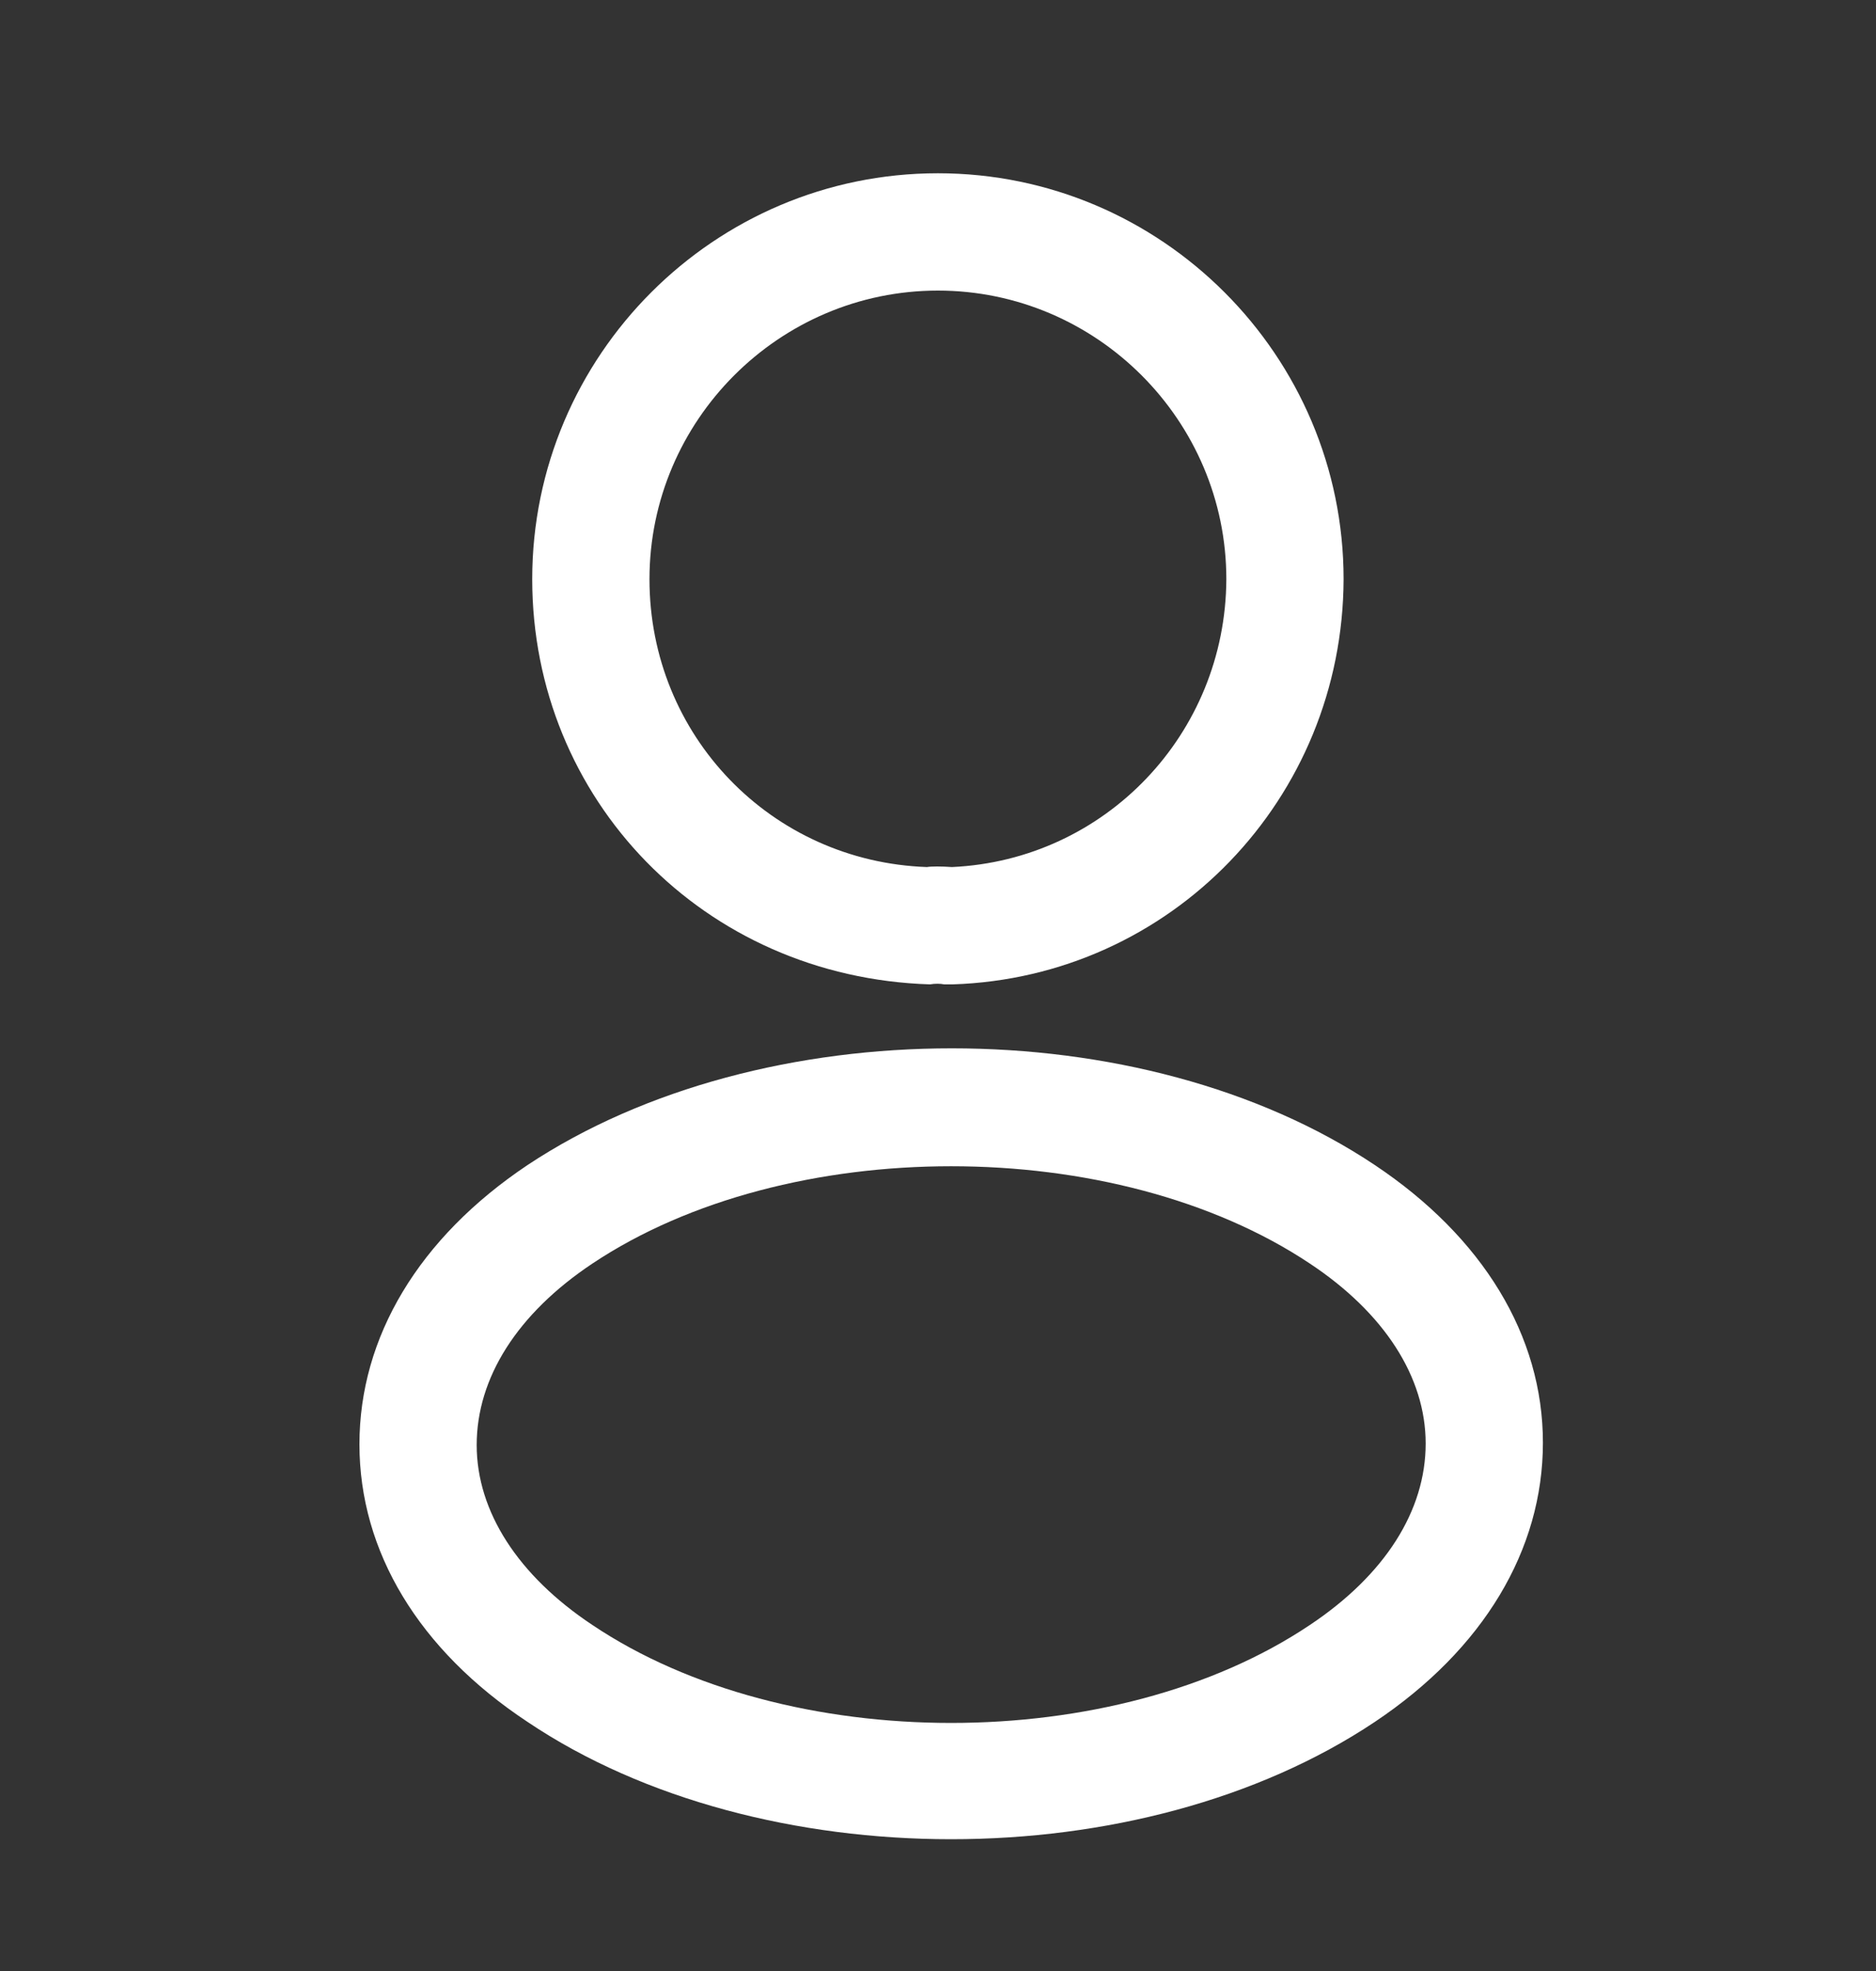 <svg width="20" height="21" viewBox="0 0 20 21" fill="none" xmlns="http://www.w3.org/2000/svg">
<rect x="0" y="0" width="20" height="21" fill="#333333" stroke="none"/>
<g id="profile ICONS">
<path id="Vector" d="M10.132 10.488C10.107 10.488 10.091 10.488 10.066 10.488C10.024 10.479 9.965 10.479 9.915 10.488C7.499 10.413 5.674 8.513 5.674 6.171C5.674 3.788 7.615 1.846 9.999 1.846C12.382 1.846 14.324 3.788 14.324 6.171C14.316 8.513 12.482 10.413 10.157 10.488C10.149 10.488 10.14 10.488 10.132 10.488ZM9.999 3.096C8.307 3.096 6.924 4.48 6.924 6.171C6.924 7.838 8.224 9.18 9.882 9.238C9.924 9.23 10.04 9.23 10.149 9.238C11.782 9.163 13.066 7.821 13.074 6.171C13.074 4.48 11.691 3.096 9.999 3.096Z" fill="white"/>
<path id="Vector_2" d="M10.14 19.596C8.507 19.596 6.865 19.18 5.624 18.346C4.465 17.58 3.832 16.53 3.832 15.388C3.832 14.246 4.465 13.188 5.624 12.413C8.124 10.755 12.174 10.755 14.657 12.413C15.807 13.18 16.449 14.23 16.449 15.371C16.449 16.513 15.815 17.572 14.657 18.346C13.407 19.18 11.774 19.596 10.14 19.596ZM6.315 13.463C5.515 13.996 5.082 14.68 5.082 15.396C5.082 16.105 5.524 16.788 6.315 17.313C8.39 18.705 11.89 18.705 13.965 17.313C14.765 16.78 15.199 16.096 15.199 15.38C15.199 14.671 14.757 13.988 13.965 13.463C11.89 12.08 8.39 12.08 6.315 13.463Z" fill="white"/>
</g>
</svg>
